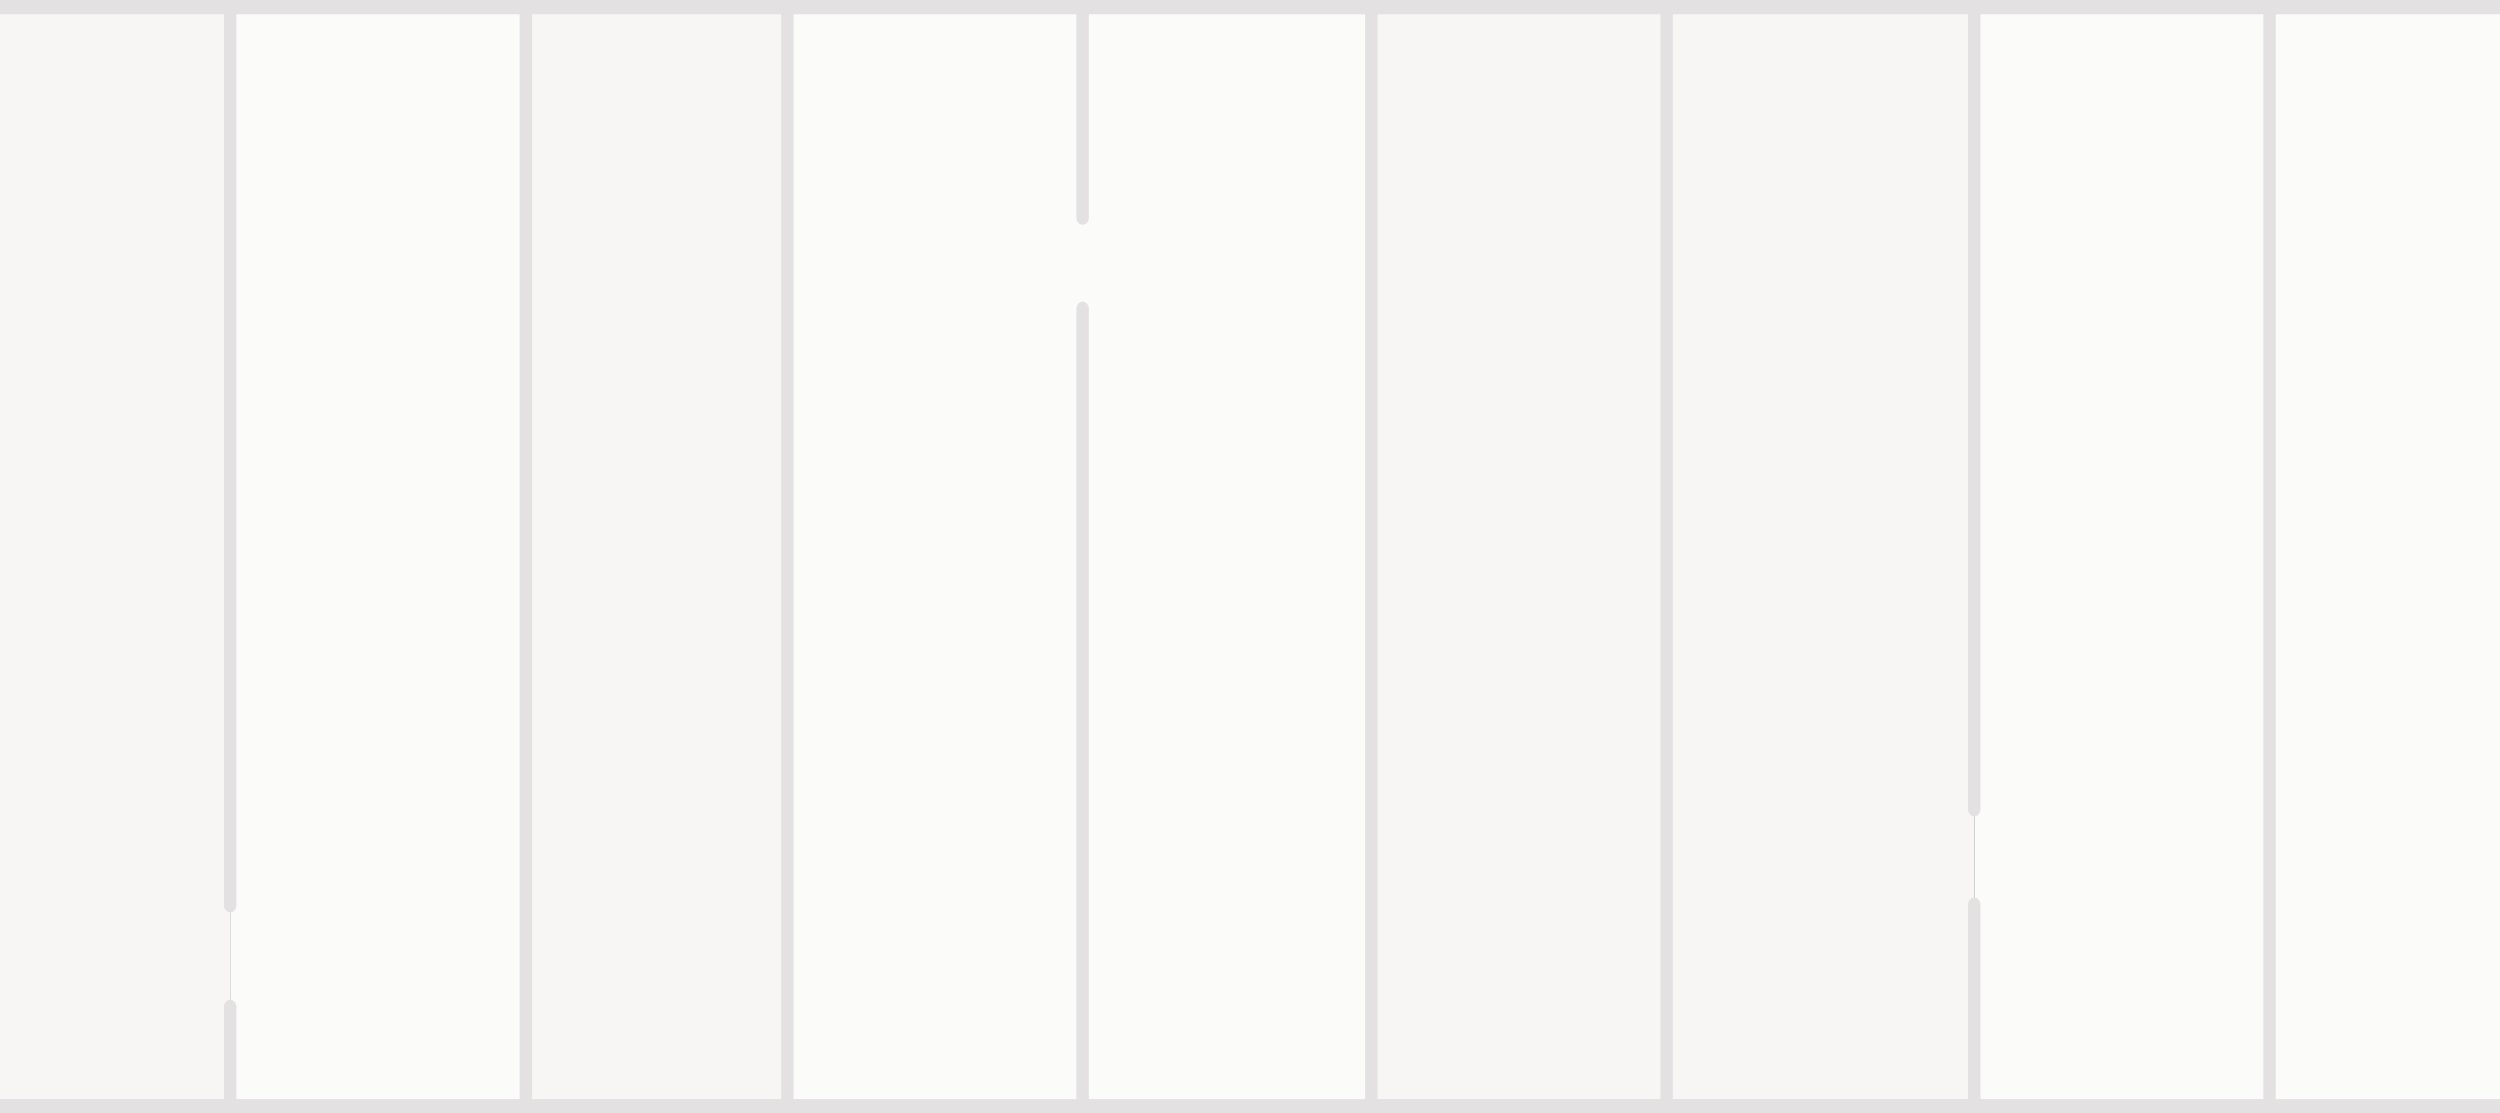 <svg width="375" height="167" viewBox="0 0 375 167" fill="none" xmlns="http://www.w3.org/2000/svg">
<rect x="0" y="0" width="375" height="167" fill="#333333" stroke="none"/>
<g clip-path="url(#clip0_213_845)">
<path d="M296.141 121.383V165.931H340.434V1.069H296.141V121.383Z" fill="#FBFBFA"/>
<path d="M296.14 135.71V1.069H249.991V165.931H296.14V135.71Z" fill="#F7F6F5"/>
<path d="M383.737 16.964V1.069H340.434V165.931H383.737V16.964Z" fill="#FBFBFA"/>
<path d="M78.88 1.069H34.525V165.931H78.88V1.069Z" fill="#FBFBFA"/>
<path d="M34.525 135.781V1.069H-8.779V165.931H34.525V135.781Z" fill="#F7F6F5"/>
<path d="M118.101 1.069H78.88V165.931H118.101V1.069Z" fill="#F7F6F5"/>
<path d="M162.394 1.069H118.101V165.931H162.394H205.698V1.069H162.394Z" fill="#FBFBFA"/>
<path d="M249.991 165.931V1.069H205.698V165.931H249.991Z" fill="#F7F6F5"/>
<path d="M162.394 33.714C161.881 33.714 161.466 33.236 161.466 32.645V1.069C161.466 0.478 161.881 0 162.394 0C162.908 0 163.322 0.478 163.322 1.069V32.645C163.322 33.236 162.908 33.714 162.394 33.714Z" fill="#E3E1E1"/>
<path d="M296.141 122.452C295.627 122.452 295.213 121.975 295.213 121.383V1.069C295.213 0.478 295.627 0 296.141 0C296.654 0 297.069 0.478 297.069 1.069V121.383C297.069 121.975 296.654 122.452 296.141 122.452Z" fill="#E3E1E1"/>
<path d="M296.141 2.138H249.991C249.478 2.138 249.063 1.661 249.063 1.069C249.063 0.478 249.478 0 249.991 0H296.141C296.654 0 297.068 0.478 297.068 1.069C297.068 1.661 296.654 2.138 296.141 2.138Z" fill="#E3E1E1"/>
<path d="M383.738 2.138H340.434C339.92 2.138 339.506 1.661 339.506 1.069C339.506 0.478 339.92 0 340.434 0H383.738C384.251 0 384.665 0.478 384.665 1.069C384.665 1.661 384.251 2.138 383.738 2.138Z" fill="#E3E1E1"/>
<path d="M340.434 2.138H296.141C295.627 2.138 295.213 1.661 295.213 1.069C295.213 0.478 295.627 0 296.141 0H340.434C340.947 0 341.362 0.478 341.362 1.069C341.362 1.661 340.947 2.138 340.434 2.138Z" fill="#E3E1E1"/>
<path d="M78.88 2.138H34.525C34.011 2.138 33.597 1.661 33.597 1.069C33.597 0.478 34.011 0 34.525 0H78.88C79.394 0 79.808 0.478 79.808 1.069C79.808 1.661 79.394 2.138 78.88 2.138Z" fill="#E3E1E1"/>
<path d="M34.525 136.85C34.011 136.85 33.597 136.373 33.597 135.781V1.069C33.597 0.478 34.011 0 34.525 0C35.038 0 35.453 0.478 35.453 1.069V135.781C35.453 136.373 35.038 136.85 34.525 136.85Z" fill="#E3E1E1"/>
<path d="M118.101 2.138H78.88C78.367 2.138 77.952 1.661 77.952 1.069C77.952 0.478 78.367 0 78.88 0H118.101C118.614 0 119.029 0.478 119.029 1.069C119.029 1.661 118.614 2.138 118.101 2.138Z" fill="#E3E1E1"/>
<path d="M205.698 2.138H162.394C161.881 2.138 161.466 1.661 161.466 1.069C161.466 0.478 161.881 0 162.394 0H205.698C206.211 0 206.626 0.478 206.626 1.069C206.626 1.661 206.211 2.138 205.698 2.138Z" fill="#E3E1E1"/>
<path d="M162.394 2.138H118.101C117.587 2.138 117.173 1.661 117.173 1.069C117.173 0.478 117.587 0 118.101 0H162.394C162.908 0 163.322 0.478 163.322 1.069C163.322 1.661 162.908 2.138 162.394 2.138Z" fill="#E3E1E1"/>
<path d="M34.525 2.138H-8.779C-9.292 2.138 -9.707 1.661 -9.707 1.069C-9.707 0.478 -9.292 0 -8.779 0H34.525C35.038 0 35.453 0.478 35.453 1.069C35.453 1.661 35.038 2.138 34.525 2.138Z" fill="#E3E1E1"/>
<path d="M205.698 167H162.394C161.881 167 161.466 166.523 161.466 165.931C161.466 165.339 161.881 164.862 162.394 164.862H205.698C206.211 164.862 206.626 165.339 206.626 165.931C206.626 166.523 206.211 167 205.698 167Z" fill="#E3E1E1"/>
<path d="M34.525 167C34.011 167 33.597 166.523 33.597 165.931V151.034C33.597 150.443 34.011 149.965 34.525 149.965C35.038 149.965 35.453 150.443 35.453 151.034V165.931C35.453 166.523 35.038 167 34.525 167Z" fill="#E3E1E1"/>
<path d="M78.88 167H34.525C34.011 167 33.597 166.523 33.597 165.931C33.597 165.339 34.011 164.862 34.525 164.862H78.88C79.394 164.862 79.808 165.339 79.808 165.931C79.808 166.523 79.394 167 78.88 167Z" fill="#E3E1E1"/>
<path d="M118.101 167H78.88C78.367 167 77.952 166.523 77.952 165.931C77.952 165.339 78.367 164.862 78.88 164.862H118.101C118.614 164.862 119.029 165.339 119.029 165.931C119.029 166.523 118.614 167 118.101 167Z" fill="#E3E1E1"/>
<path d="M162.394 167H118.101C117.587 167 117.173 166.523 117.173 165.931C117.173 165.339 117.587 164.862 118.101 164.862H162.394C162.908 164.862 163.322 165.339 163.322 165.931C163.322 166.523 162.908 167 162.394 167Z" fill="#E3E1E1"/>
<path d="M34.525 167H-8.779C-9.292 167 -9.707 166.523 -9.707 165.931C-9.707 165.339 -9.292 164.862 -8.779 164.862H34.525C35.038 164.862 35.453 165.339 35.453 165.931C35.453 166.523 35.038 167 34.525 167Z" fill="#E3E1E1"/>
<path d="M383.738 167H340.434C339.92 167 339.506 166.523 339.506 165.931C339.506 165.339 339.92 164.862 340.434 164.862H383.738C384.251 164.862 384.665 165.339 384.665 165.931C384.665 166.523 384.251 167 383.738 167Z" fill="#E3E1E1"/>
<path d="M296.141 167H249.991C249.478 167 249.063 166.523 249.063 165.931C249.063 165.339 249.478 164.862 249.991 164.862H296.141C296.654 164.862 297.068 165.339 297.068 165.931C297.068 166.523 296.654 167 296.141 167Z" fill="#E3E1E1"/>
<path d="M340.434 167H296.141C295.627 167 295.213 166.523 295.213 165.931C295.213 165.339 295.627 164.862 296.141 164.862H340.434C340.947 164.862 341.362 165.339 341.362 165.931C341.362 166.523 340.947 167 340.434 167Z" fill="#E3E1E1"/>
<path d="M340.434 167C339.92 167 339.506 166.522 339.506 165.931V1.069C339.506 0.478 339.92 0 340.434 0C340.947 0 341.362 0.478 341.362 1.069V165.931C341.362 166.522 340.947 167 340.434 167Z" fill="#E3E1E1"/>
<path d="M249.991 167C249.478 167 249.063 166.522 249.063 165.931V1.069C249.063 0.478 249.478 0 249.991 0C250.505 0 250.919 0.478 250.919 1.069V165.931C250.919 166.522 250.505 167 249.991 167Z" fill="#E3E1E1"/>
<path d="M118.101 167C117.587 167 117.173 166.522 117.173 165.931V1.069C117.173 0.478 117.587 0 118.101 0C118.614 0 119.029 0.478 119.029 1.069V165.931C119.029 166.522 118.614 167 118.101 167Z" fill="#E3E1E1"/>
<path d="M205.698 167C205.184 167 204.77 166.522 204.77 165.931V1.069C204.77 0.478 205.184 0 205.698 0C206.211 0 206.626 0.478 206.626 1.069V165.931C206.626 166.522 206.211 167 205.698 167Z" fill="#E3E1E1"/>
<path d="M78.88 167C78.367 167 77.952 166.522 77.952 165.931V1.069C77.952 0.478 78.367 0 78.88 0C79.394 0 79.808 0.478 79.808 1.069V165.931C79.808 166.522 79.394 167 78.88 167Z" fill="#E3E1E1"/>
<path d="M162.394 167C161.881 167 161.466 166.522 161.466 165.931V46.329C161.466 45.738 161.881 45.26 162.394 45.26C162.908 45.26 163.322 45.738 163.322 46.329V165.931C163.322 166.522 162.908 167 162.394 167Z" fill="#E3E1E1"/>
<path d="M296.141 167C295.627 167 295.213 166.522 295.213 165.931V135.71C295.213 135.118 295.627 134.641 296.141 134.641C296.654 134.641 297.069 135.118 297.069 135.71V165.931C297.069 166.522 296.654 167 296.141 167Z" fill="#E3E1E1"/>
<path d="M249.991 2.138H205.698C205.184 2.138 204.77 1.661 204.77 1.069C204.77 0.478 205.184 0 205.698 0H249.991C250.505 0 250.919 0.478 250.919 1.069C250.919 1.661 250.505 2.138 249.991 2.138Z" fill="#E3E1E1"/>
<path d="M249.991 167H205.698C205.184 167 204.77 166.523 204.77 165.931C204.77 165.339 205.184 164.862 205.698 164.862H249.991C250.505 164.862 250.919 165.339 250.919 165.931C250.919 166.523 250.505 167 249.991 167Z" fill="#E3E1E1"/>
</g>
<defs>
<clipPath id="clip0_213_845">
<rect width="964" height="167" fill="white" transform="translate(-54)"/>
</clipPath>
</defs>
</svg>
